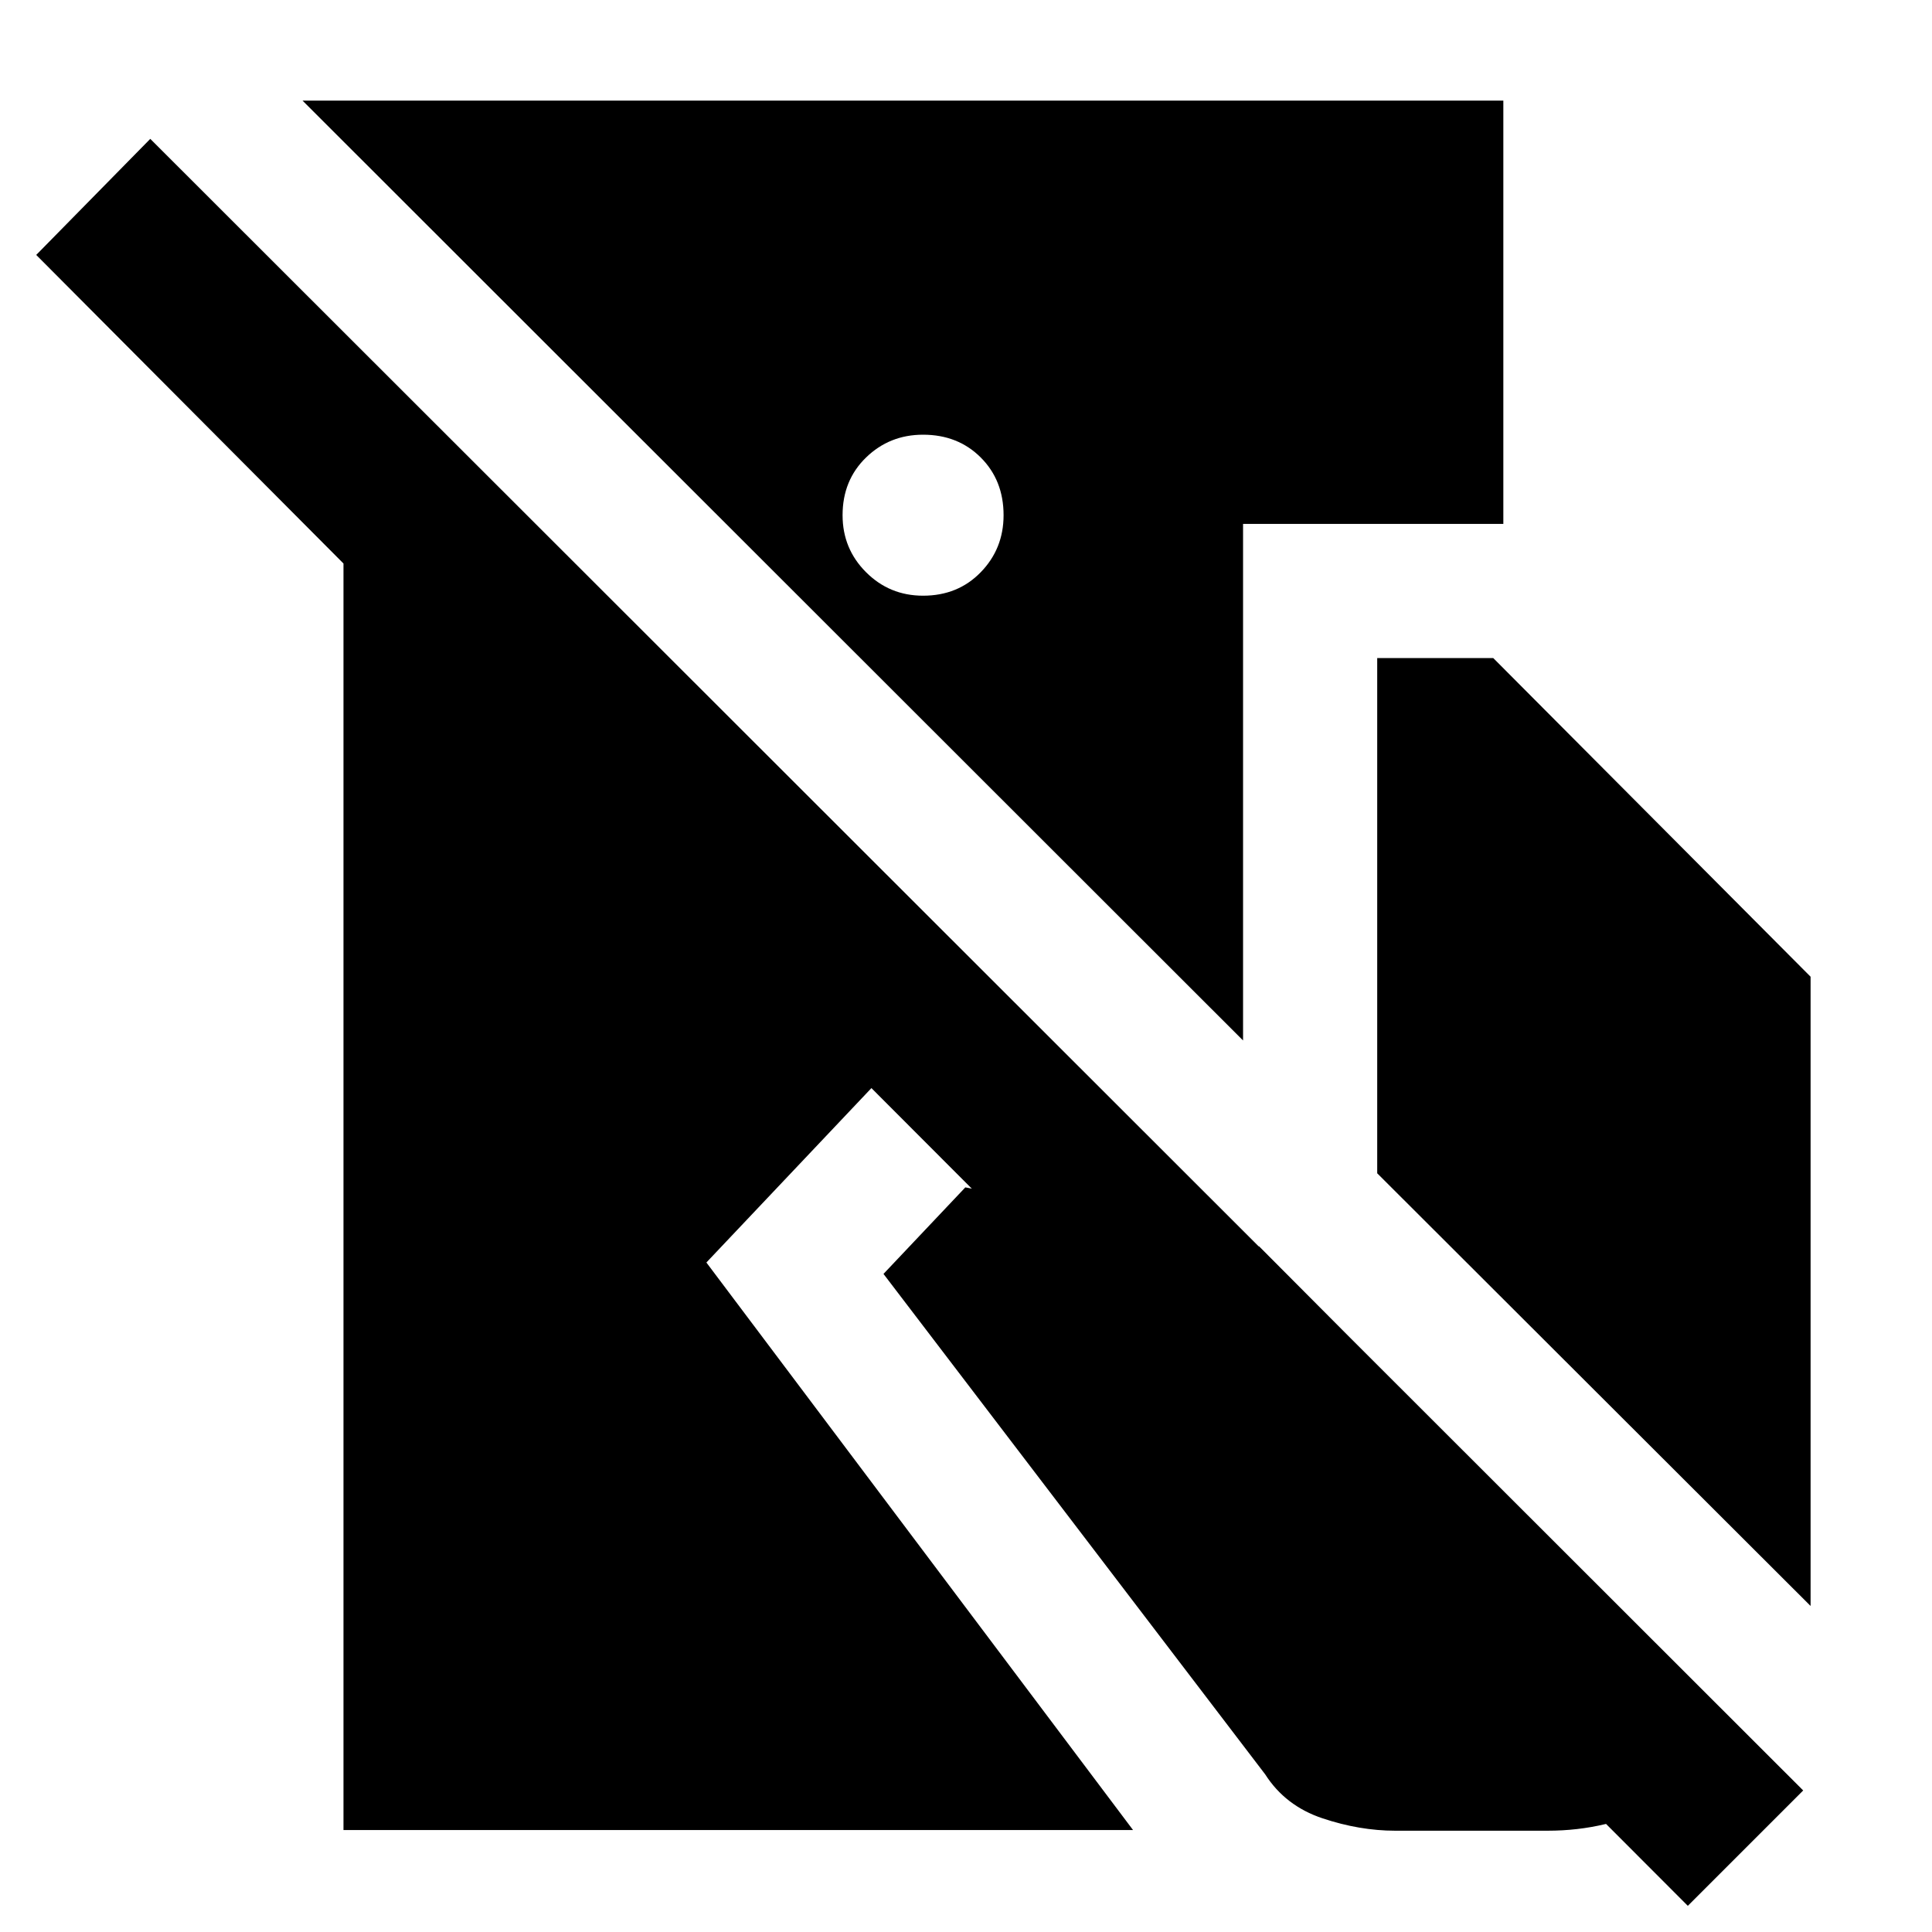<svg xmlns="http://www.w3.org/2000/svg" height="40" viewBox="0 -960 960 960" width="40"><path d="M74.67-891 896-70.33 838.67-13 433-419.33l-82 86.66 212 282H170.67V-680L18-833.33 74.67-891ZM747-910v210.33H617.67V-443L150.33-910H747ZM458.67-744q-16.67 0-28.34 11.33-11.66 11.34-11.66 28.67 0 16.67 11.66 28.33Q442-664 458.67-664q17.33 0 28.66-11.67 11.34-11.66 11.34-28.33 0-17.33-11.34-28.67Q476-744 458.67-744Zm225.66 367v-256H742l157.67 158.33V-162L684.33-377Zm9 326.67q-17.76 0-36.21-6.17t-28.45-21.83L439-327l40.67-43 146 29.33L865.33-100q-16 23.33-41.23 36.5-25.24 13.17-55.1 13.17h-75.67Z"/></svg>